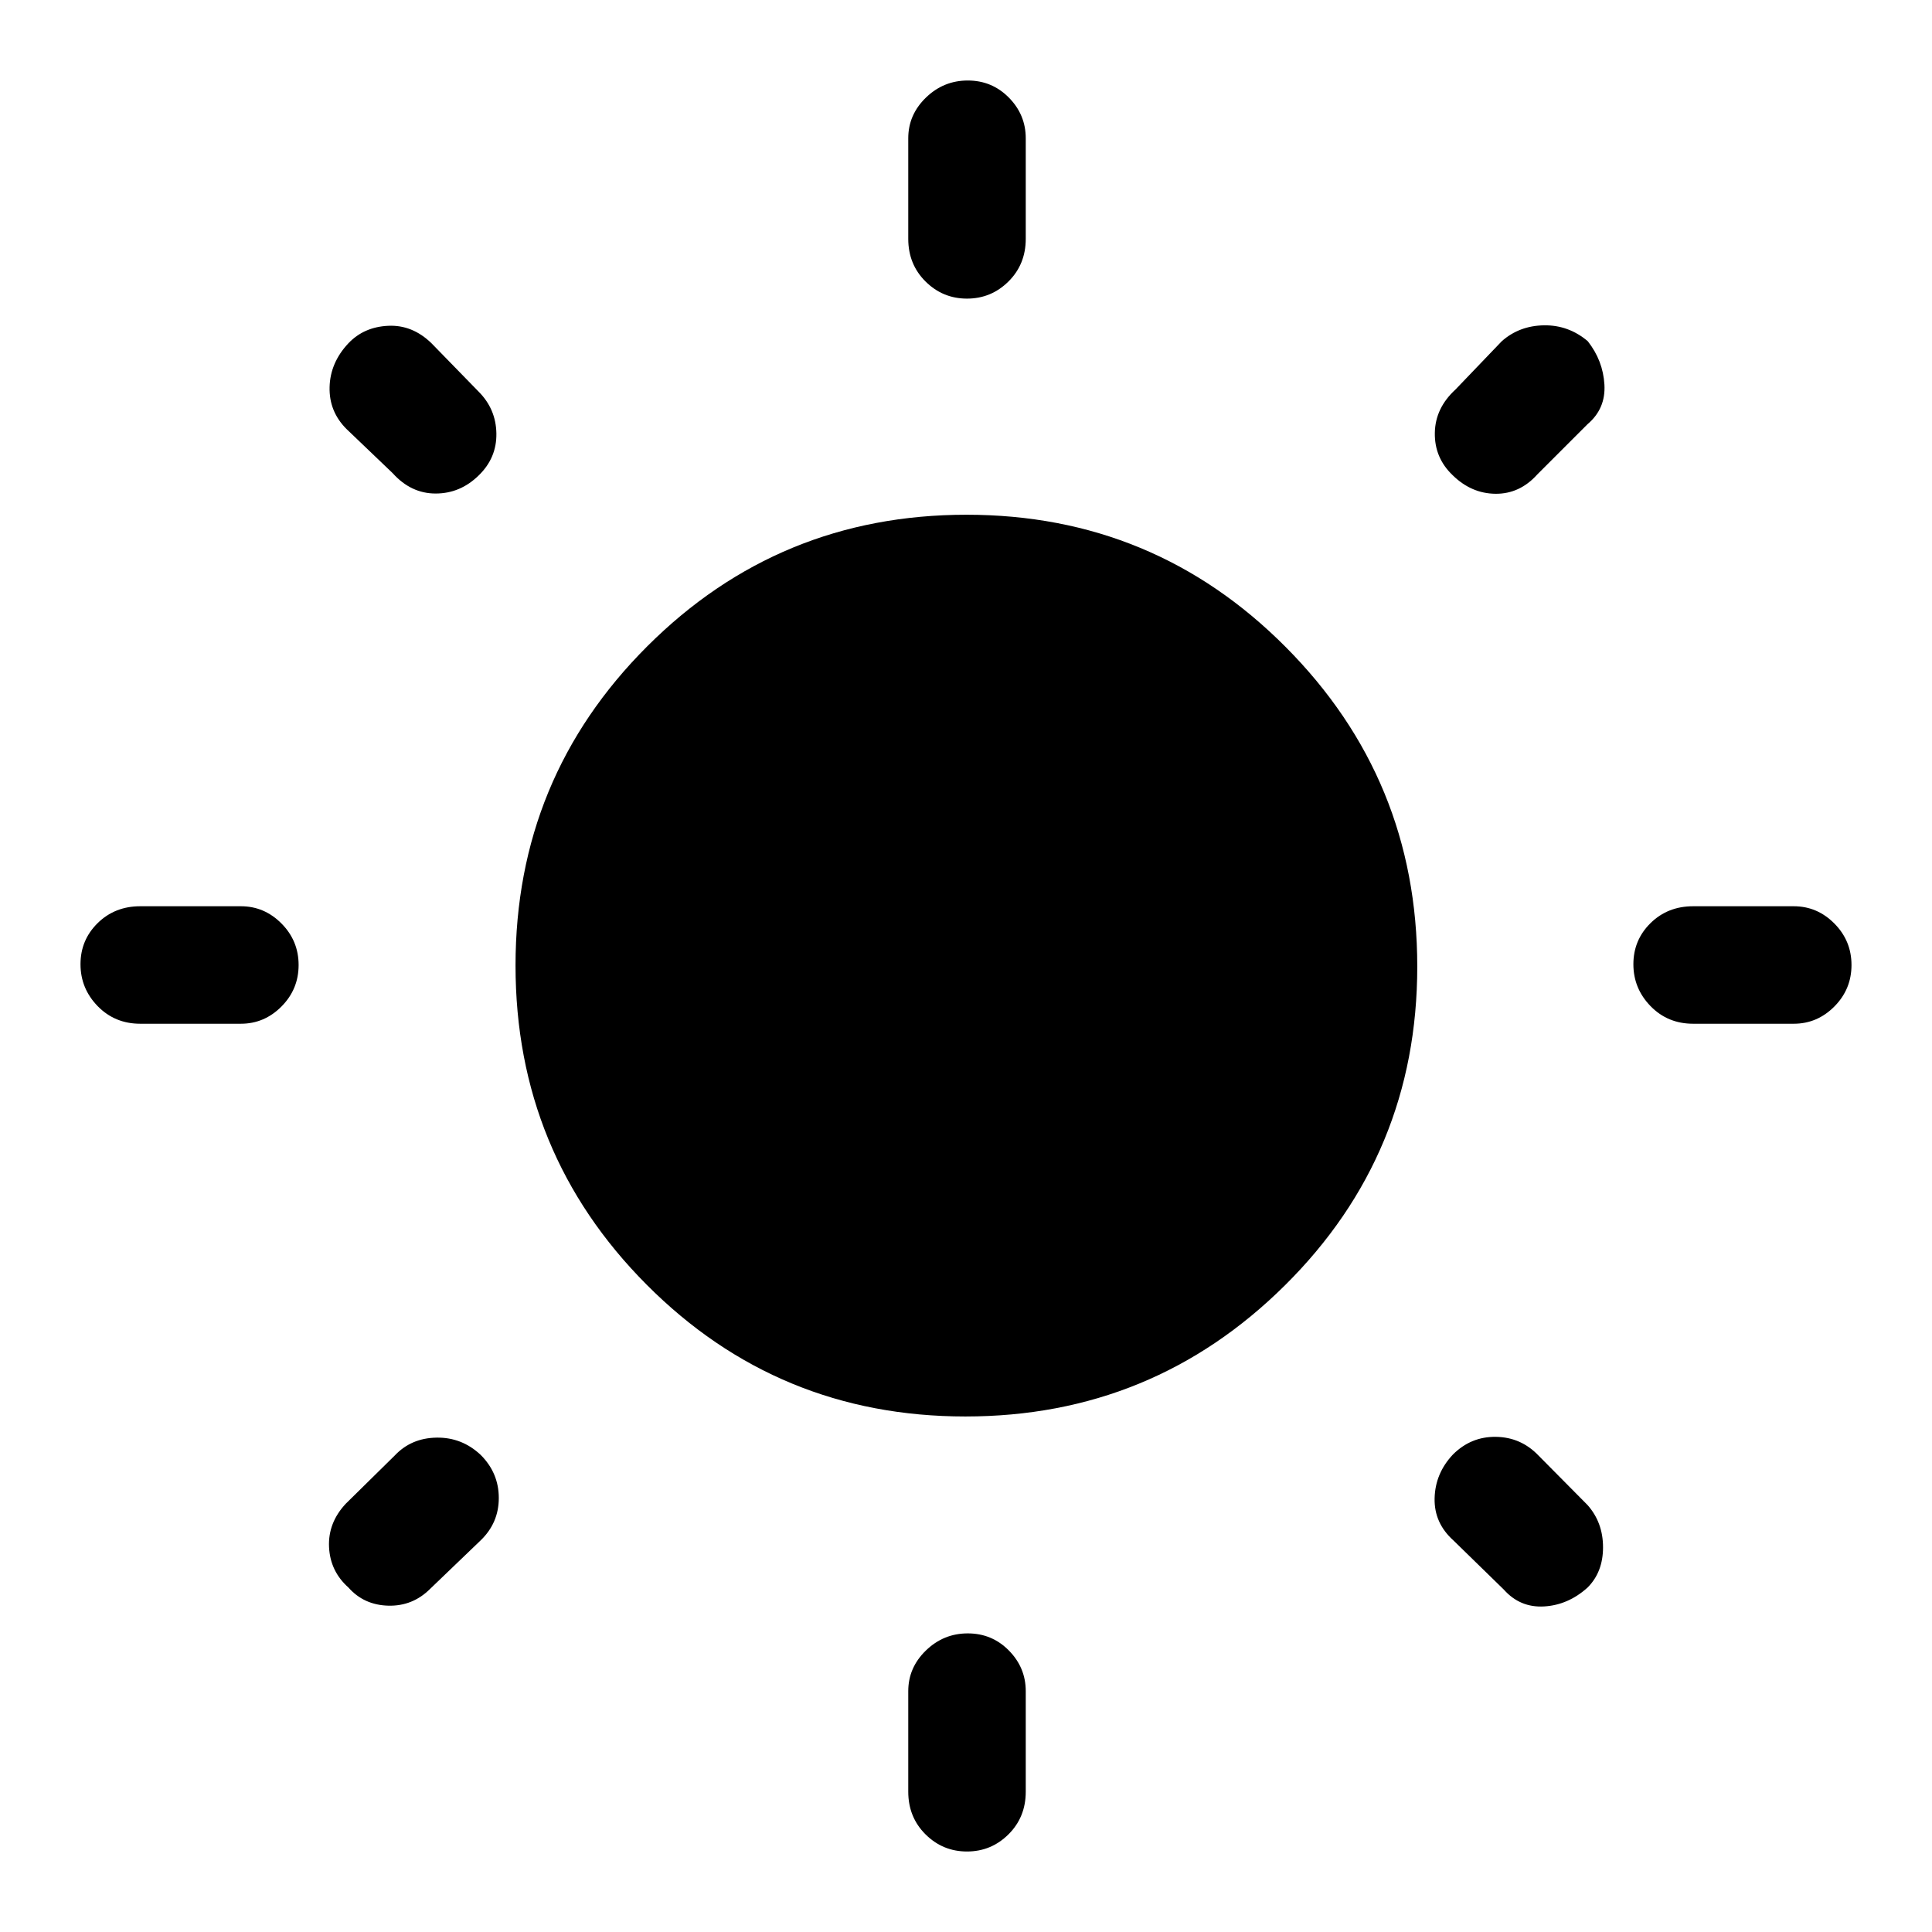 <svg xmlns="http://www.w3.org/2000/svg" height="48" viewBox="0 -960 960 960" width="48"><path d="M451.31-841.31v-50q0-11.67 8.76-20.18 8.77-8.51 20.81-8.51t20.43 8.51q8.38 8.51 8.38 20.18v50q0 12.65-8.58 21.17-8.58 8.52-20.62 8.52-12.04 0-20.61-8.52t-8.57-21.17Zm0 771.62v-50q0-11.67 8.76-20.18 8.77-8.51 20.81-8.51t20.43 8.51q8.38 8.51 8.38 20.18v50q0 12.64-8.58 21.17Q492.53-40 480.49-40q-12.04 0-20.61-8.52-8.57-8.53-8.57-21.17Zm440-381.62h-50q-12.65 0-21.17-8.76-8.52-8.77-8.52-20.81t8.52-20.43q8.52-8.38 21.17-8.38h50q11.67 0 20.18 8.58t8.51 20.62q0 12.04-8.51 20.61t-20.18 8.57Zm-771.62 0h-50q-12.64 0-21.17-8.76Q40-468.84 40-480.88t8.52-20.43q8.53-8.38 21.17-8.38h50q11.67 0 20.18 8.58t8.51 20.62q0 12.04-8.51 20.61t-20.18 8.57Zm669.16-297.92-25 25q-8.7 9.69-20.75 9.58-12.04-.12-21.34-9.28-8.99-8.61-8.8-20.95.19-12.35 10.27-21.58l23-24q8.69-7.69 20.94-7.89 12.24-.19 21.78 7.89 7.59 9.64 8.28 21.59.69 11.95-8.38 19.64ZM238.77-194.54l-25 24q-8.69 8.69-20.81 8.39-12.11-.31-19.81-9-9.07-8.08-9.65-20.09-.58-12.02 8.27-21.53l24.38-24q8.2-8.69 20.78-8.88 12.58-.2 21.92 8.58 9 8.99 9 21.42 0 12.42-9.08 21.11Zm508.46 24.39-25-24.39q-9.69-8.69-9.38-21.02.3-12.33 9.08-21.68 8.99-8.99 21.42-8.8 12.42.19 21.11 9.27l24.39 24.62q7.69 8.69 7.69 21t-7.69 20q-9.65 8.69-21.6 9.38-11.94.69-20.02-8.38Zm-552.08-554.7-23-22q-8.69-8.69-8.38-20.83.31-12.14 9.38-21.78 7.7-8.08 19.71-8.65 12.01-.58 21.52 8.65l23.39 24q8.69 8.69 8.88 20.84.2 12.15-8.8 20.87-9.16 8.98-21.39 8.98t-21.31-10.08Zm284.59 468.69q-93.2 0-158.39-65.45-65.19-65.45-65.19-158.65t65.45-158.59q65.45-65.38 158.65-65.38t158.59 65.73q65.38 65.72 65.38 158.76 0 93.2-65.73 158.39-65.72 65.19-158.76 65.19Z"/></svg>